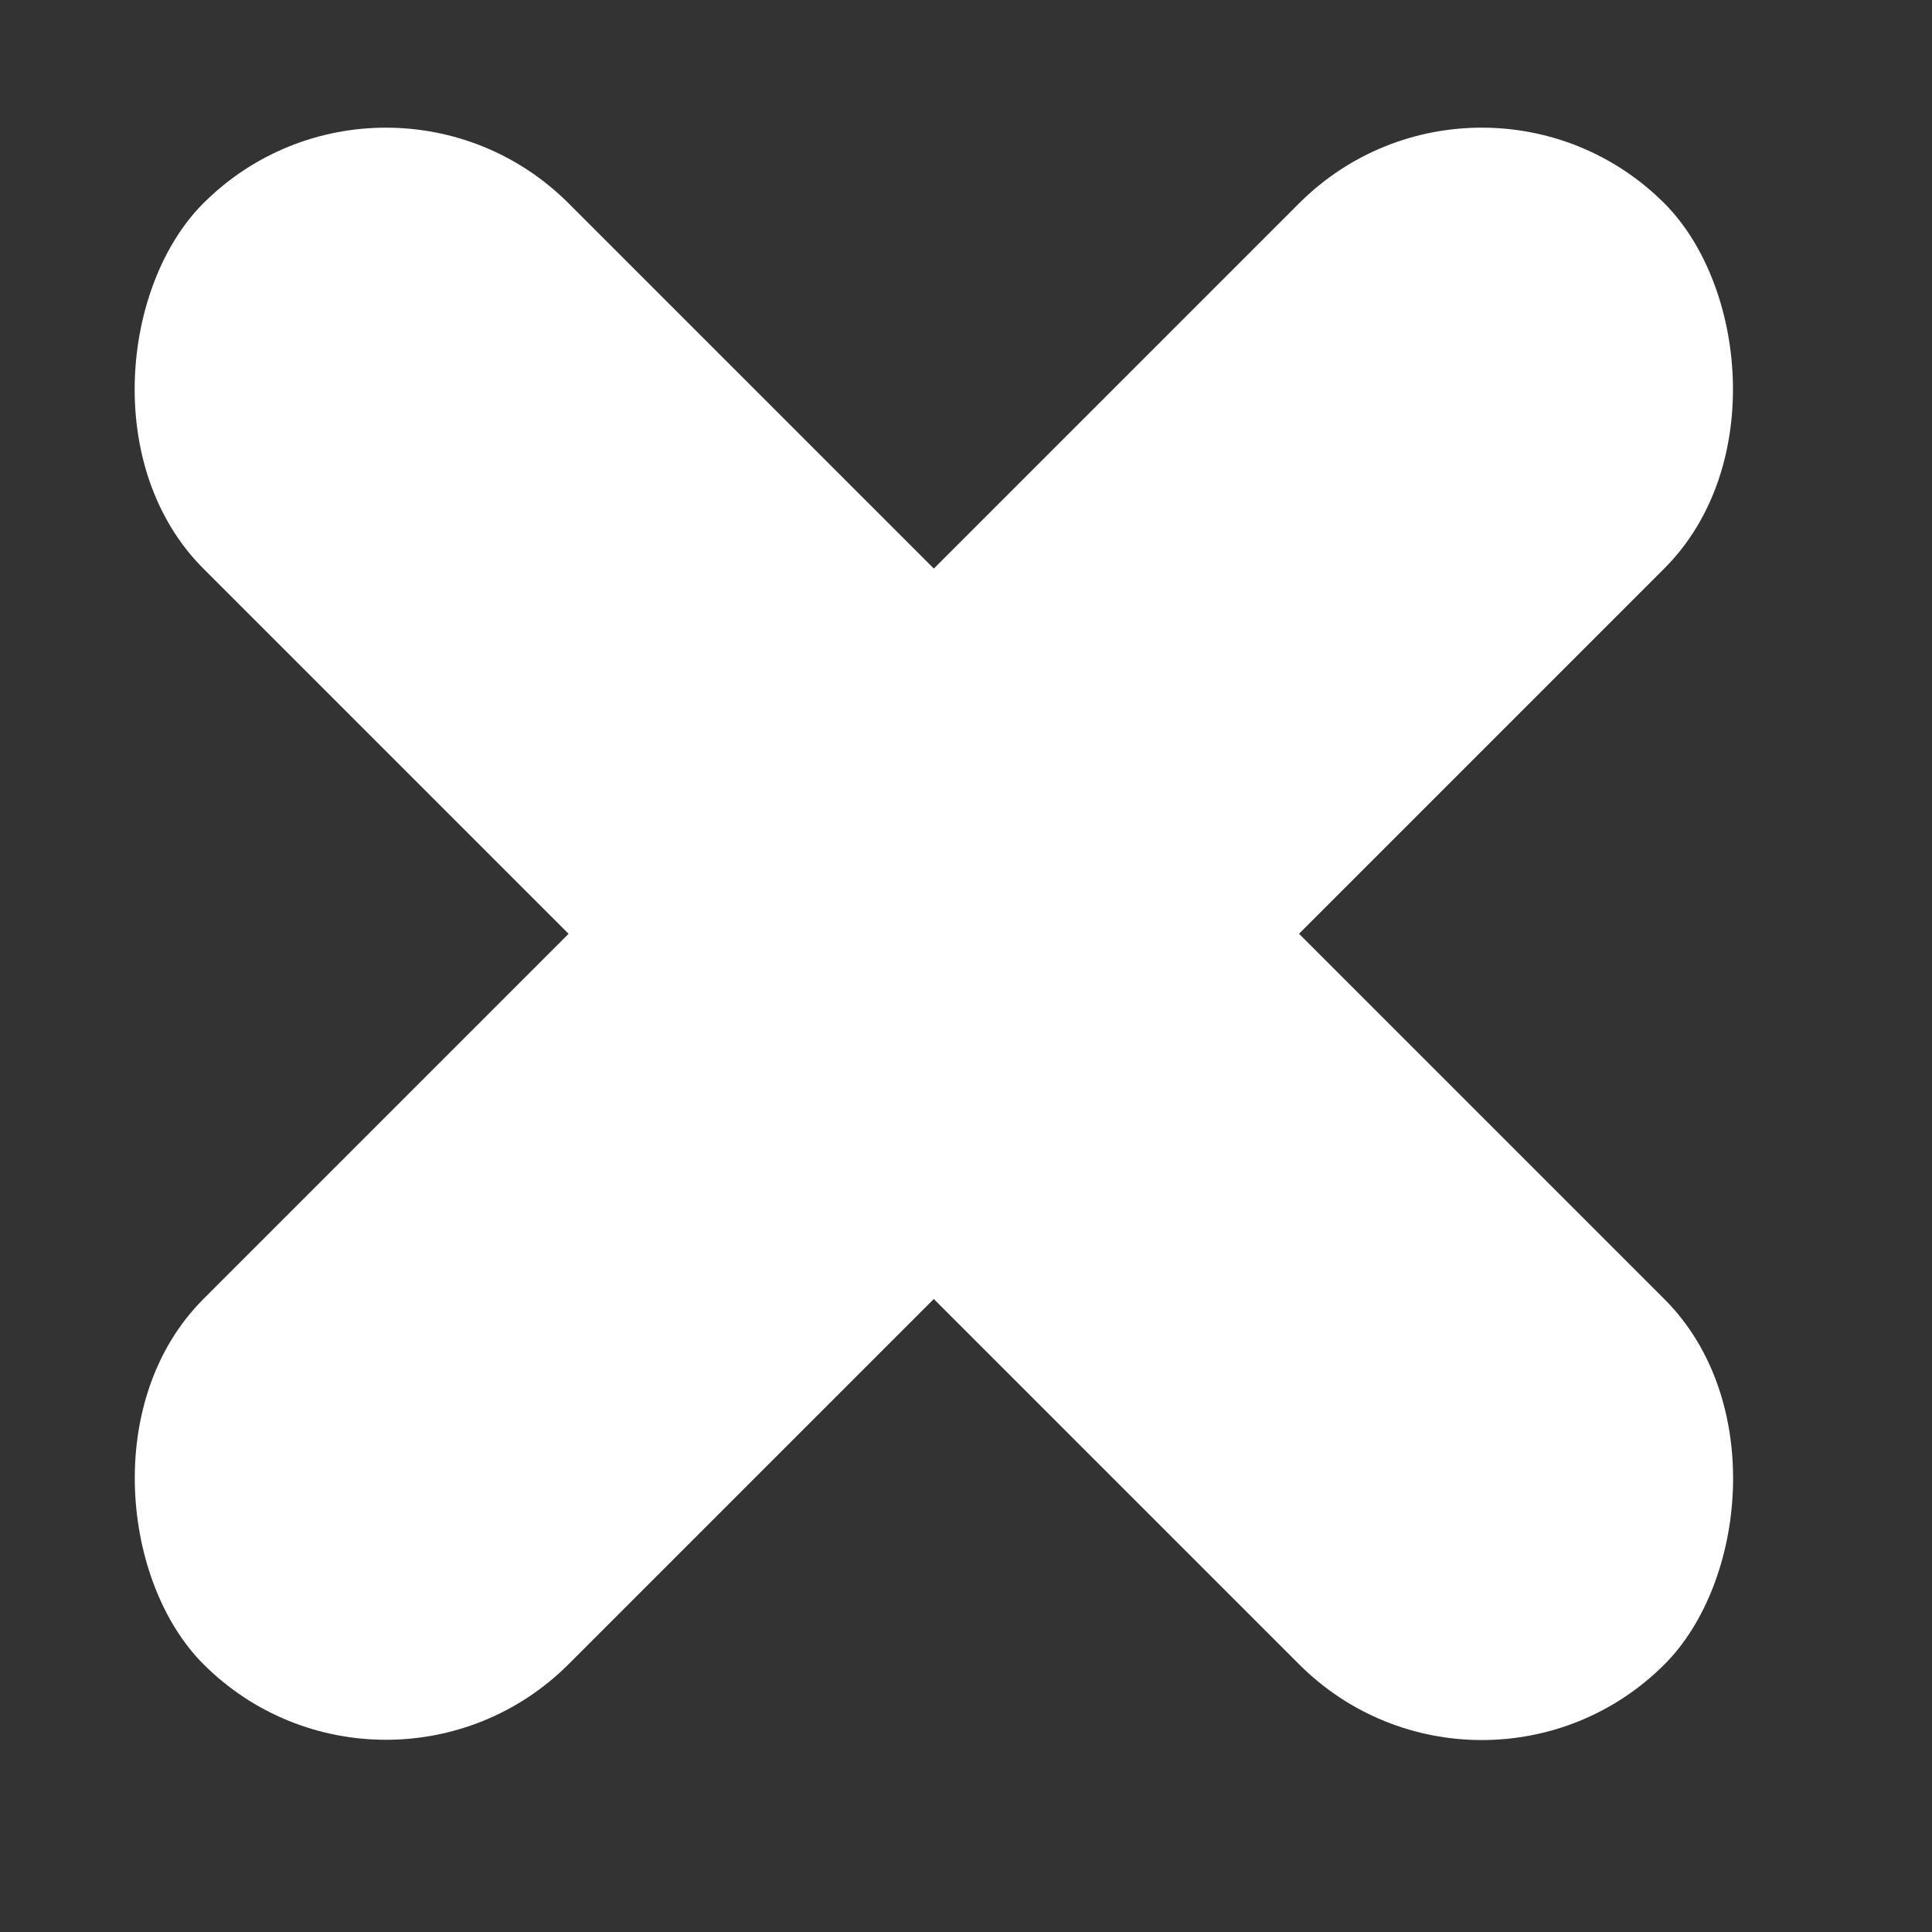 <svg width="17" height="17" viewBox="0 0 17 17" fill="none" xmlns="http://www.w3.org/2000/svg">
<rect x="0" y="0" width="17" height="17" fill="#333333" stroke="none"/>
<rect x="3.396" y="0.182" width="18.182" height="4.545" rx="2.273" transform="rotate(45 3.396 0.182)" fill="white"/>
<rect width="18.182" height="4.545" rx="2.273" transform="matrix(-0.707 0.707 0.707 0.707 13.038 0.182)" fill="white"/>
</svg>
